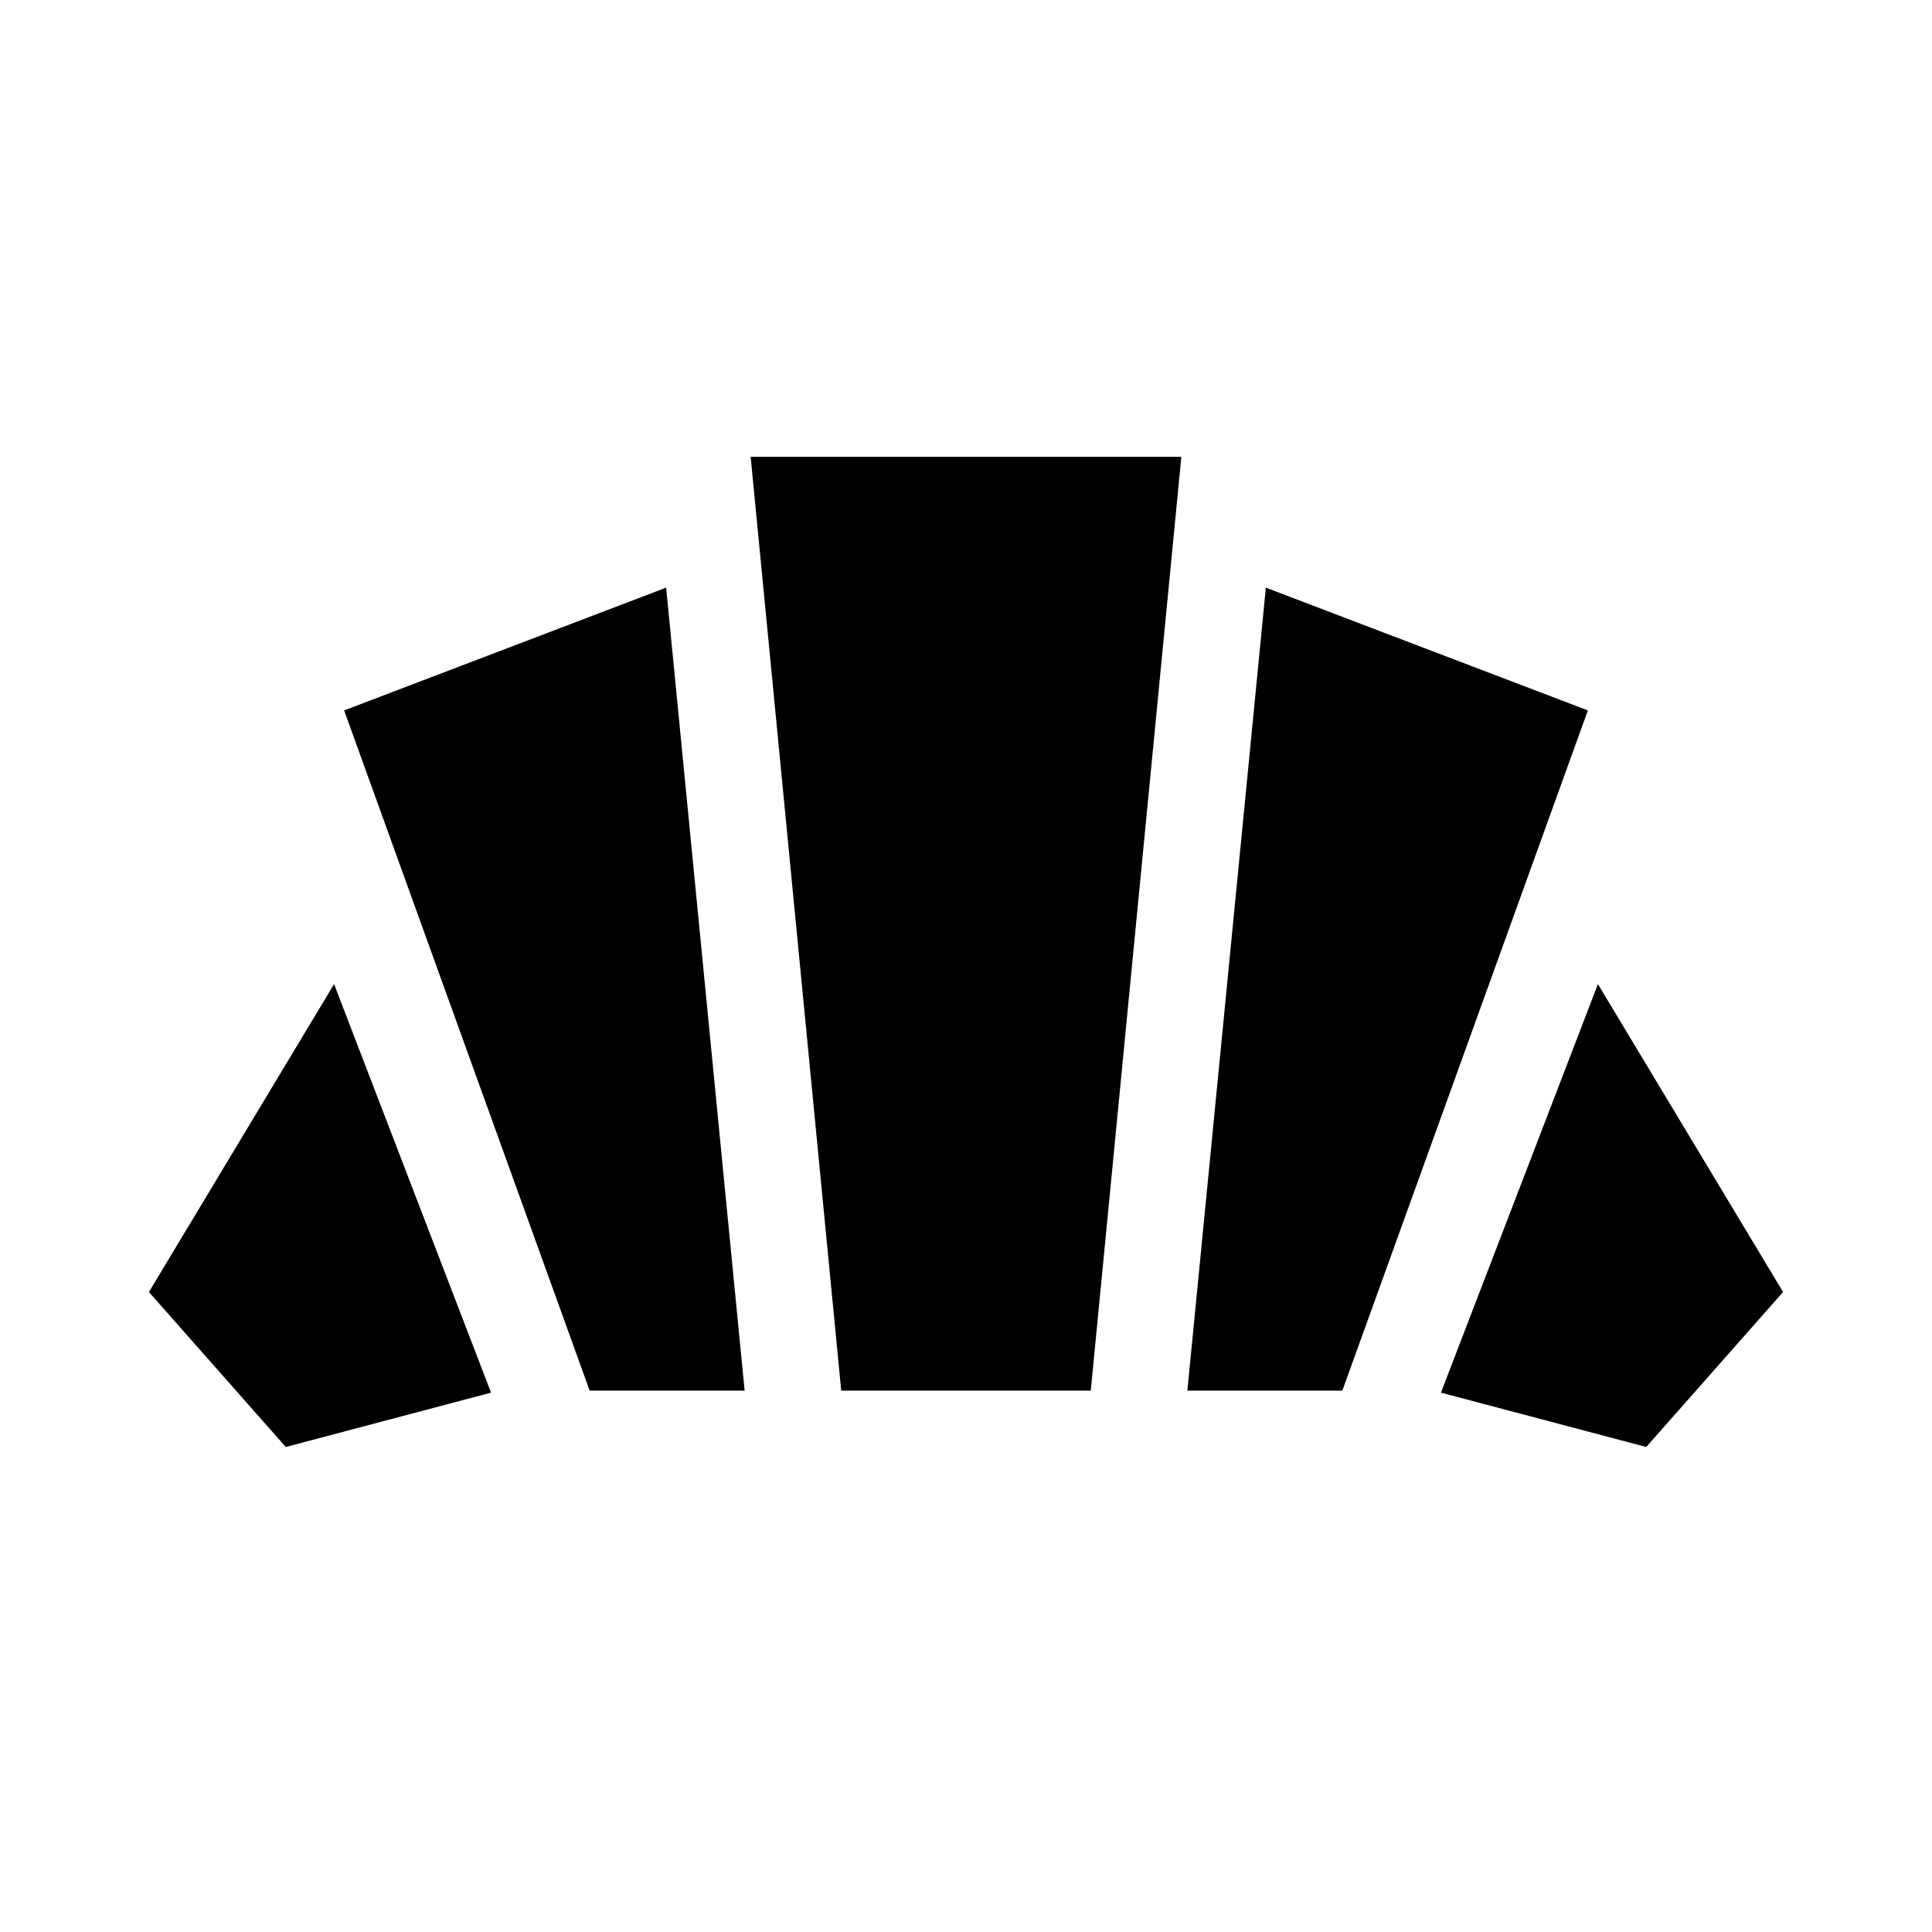 <svg xmlns="http://www.w3.org/2000/svg" height="24" width="24"><path d="M20.45 17.975 17.9 17.3l1.95-5.075 2.3 3.825Zm-5.7-.7.975-9.975 4 1.525-3.05 8.45Zm-7.425 0-3.05-8.45 4-1.525.975 9.975Zm-3.775.7-1.7-1.925 2.3-3.825L6.1 17.3Zm6.9-.7-1.125-11.6h5.35l-1.125 11.6Z"/></svg>